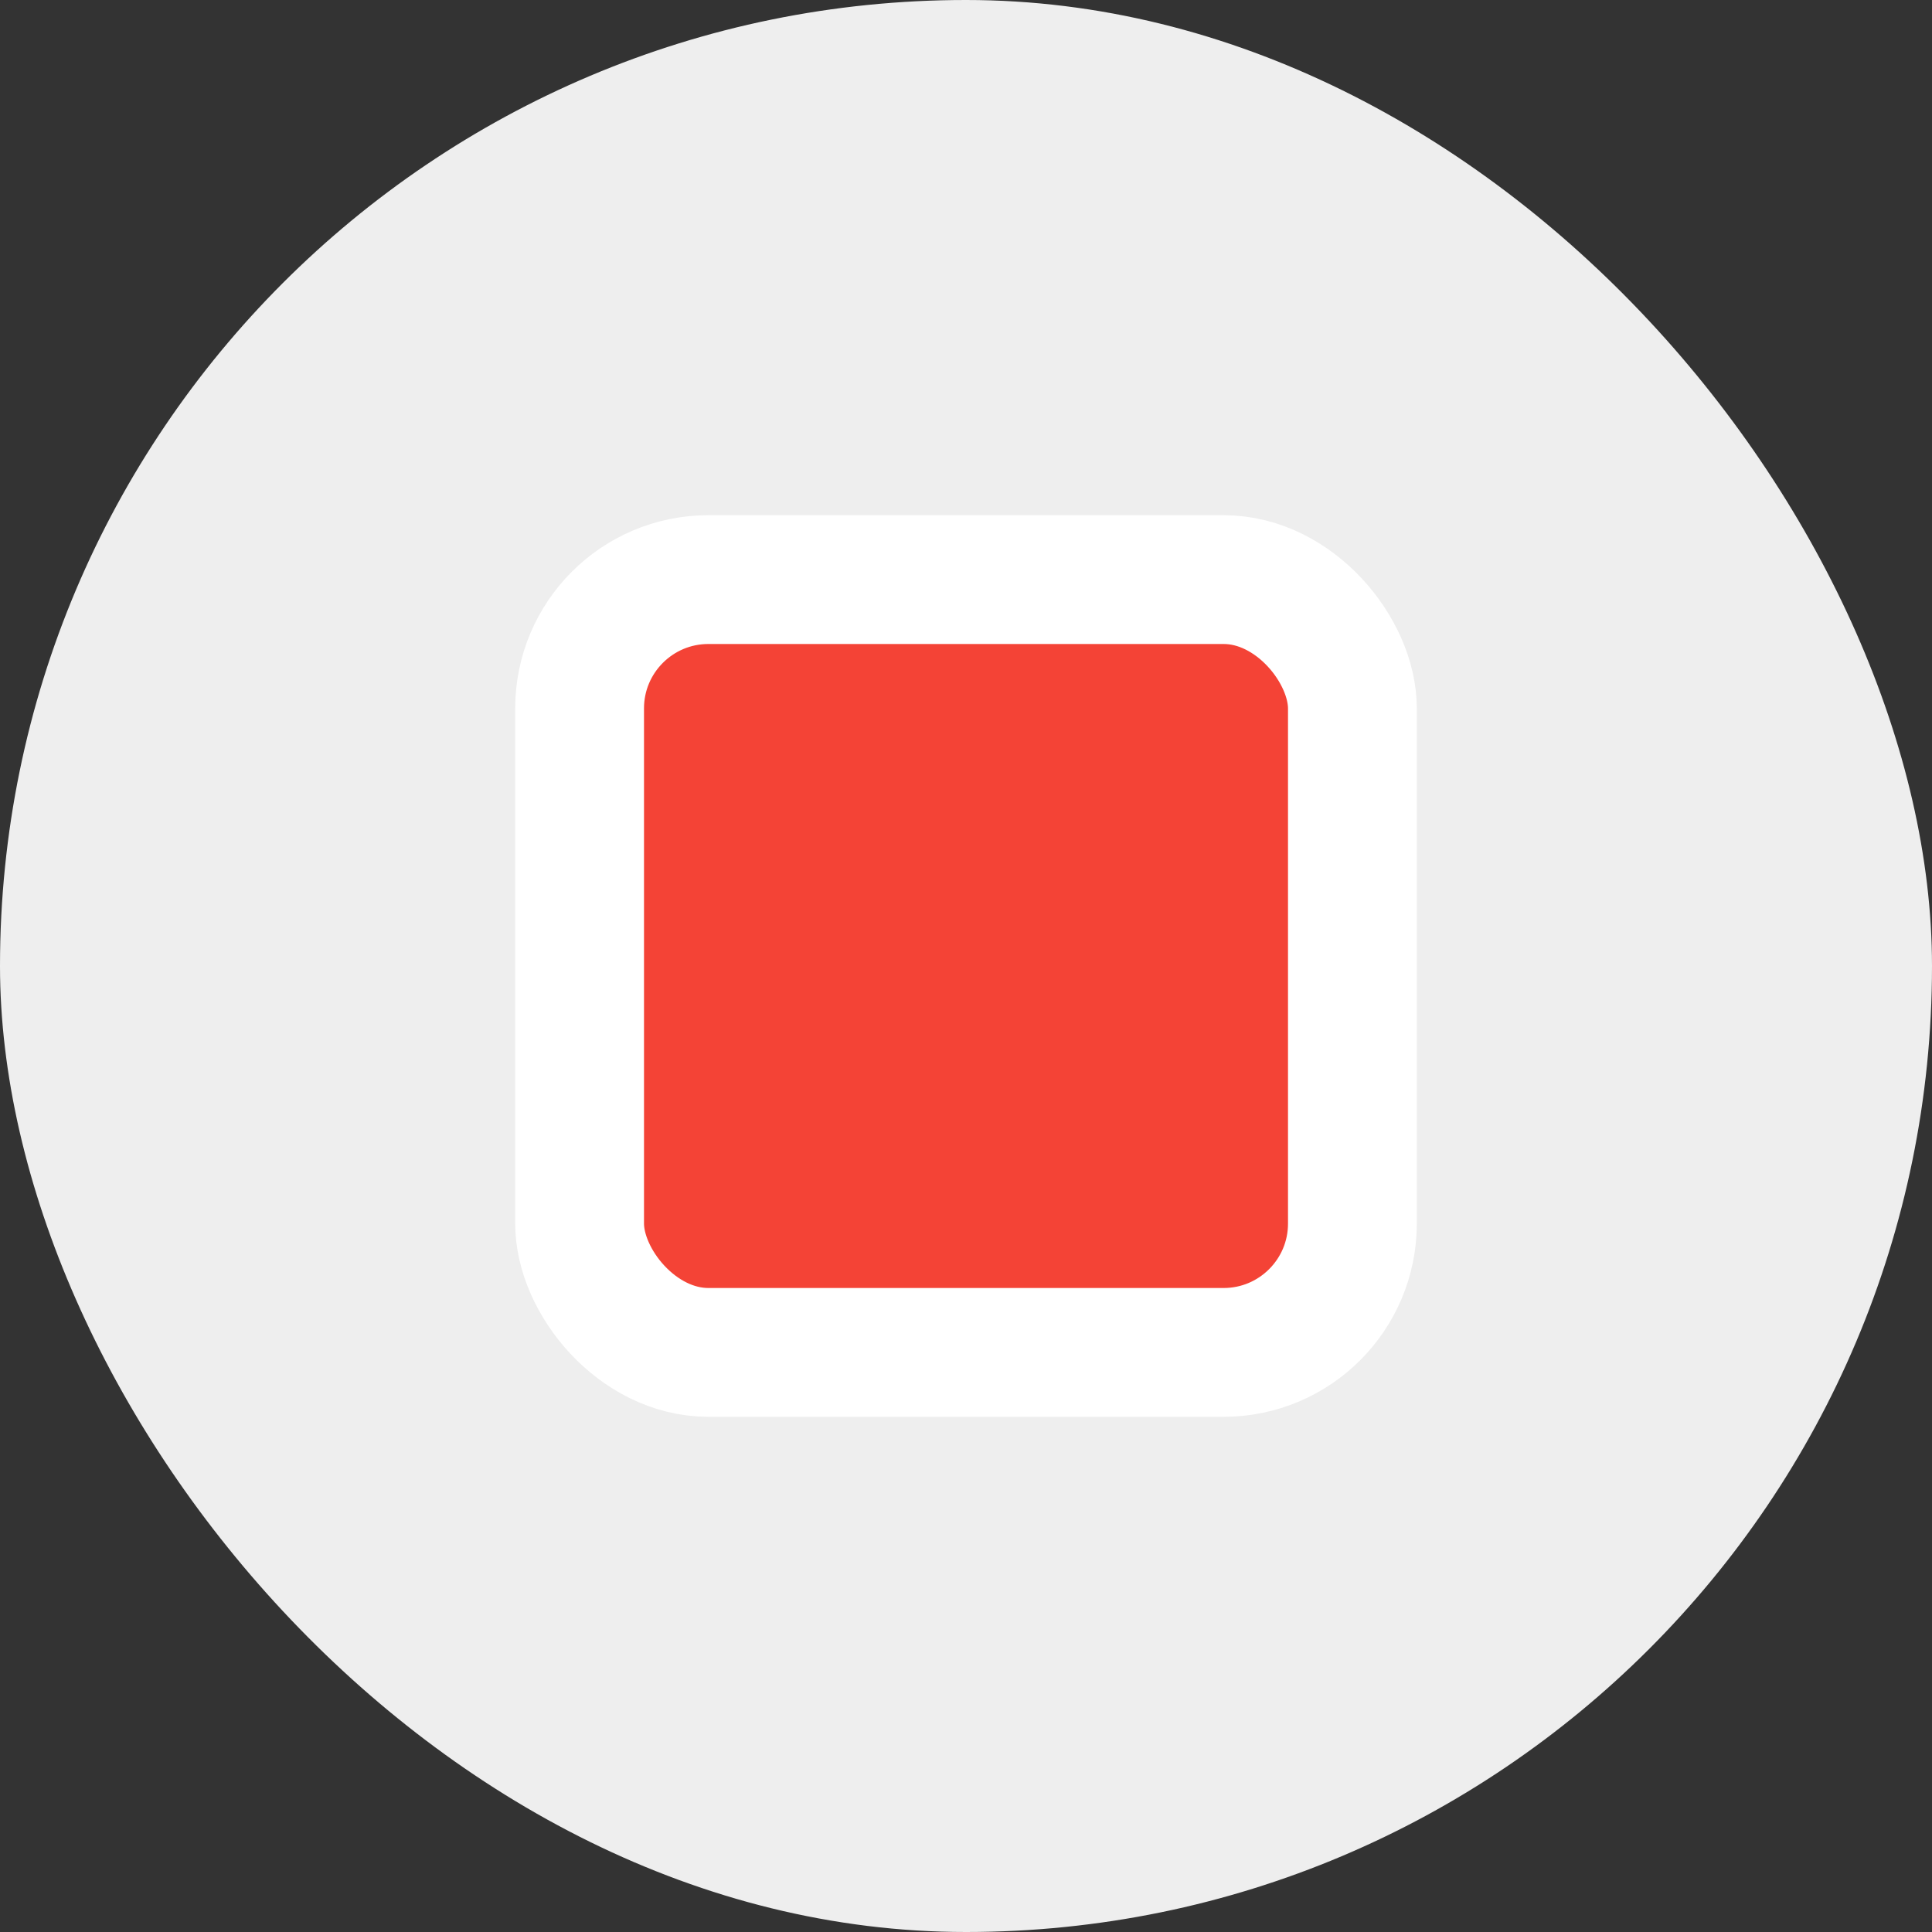 <svg width="30" height="30" viewBox="0 0 30 30" fill="none" xmlns="http://www.w3.org/2000/svg">
<rect x="0" y="0" width="30" height="30" fill="#333333" stroke="none"/>
<rect width="30" height="30" rx="15" fill="#EEEEEE"/>
<rect x="9" y="9" width="12" height="12" rx="2" fill="#F44336" stroke="white" stroke-width="2"/>
</svg>
